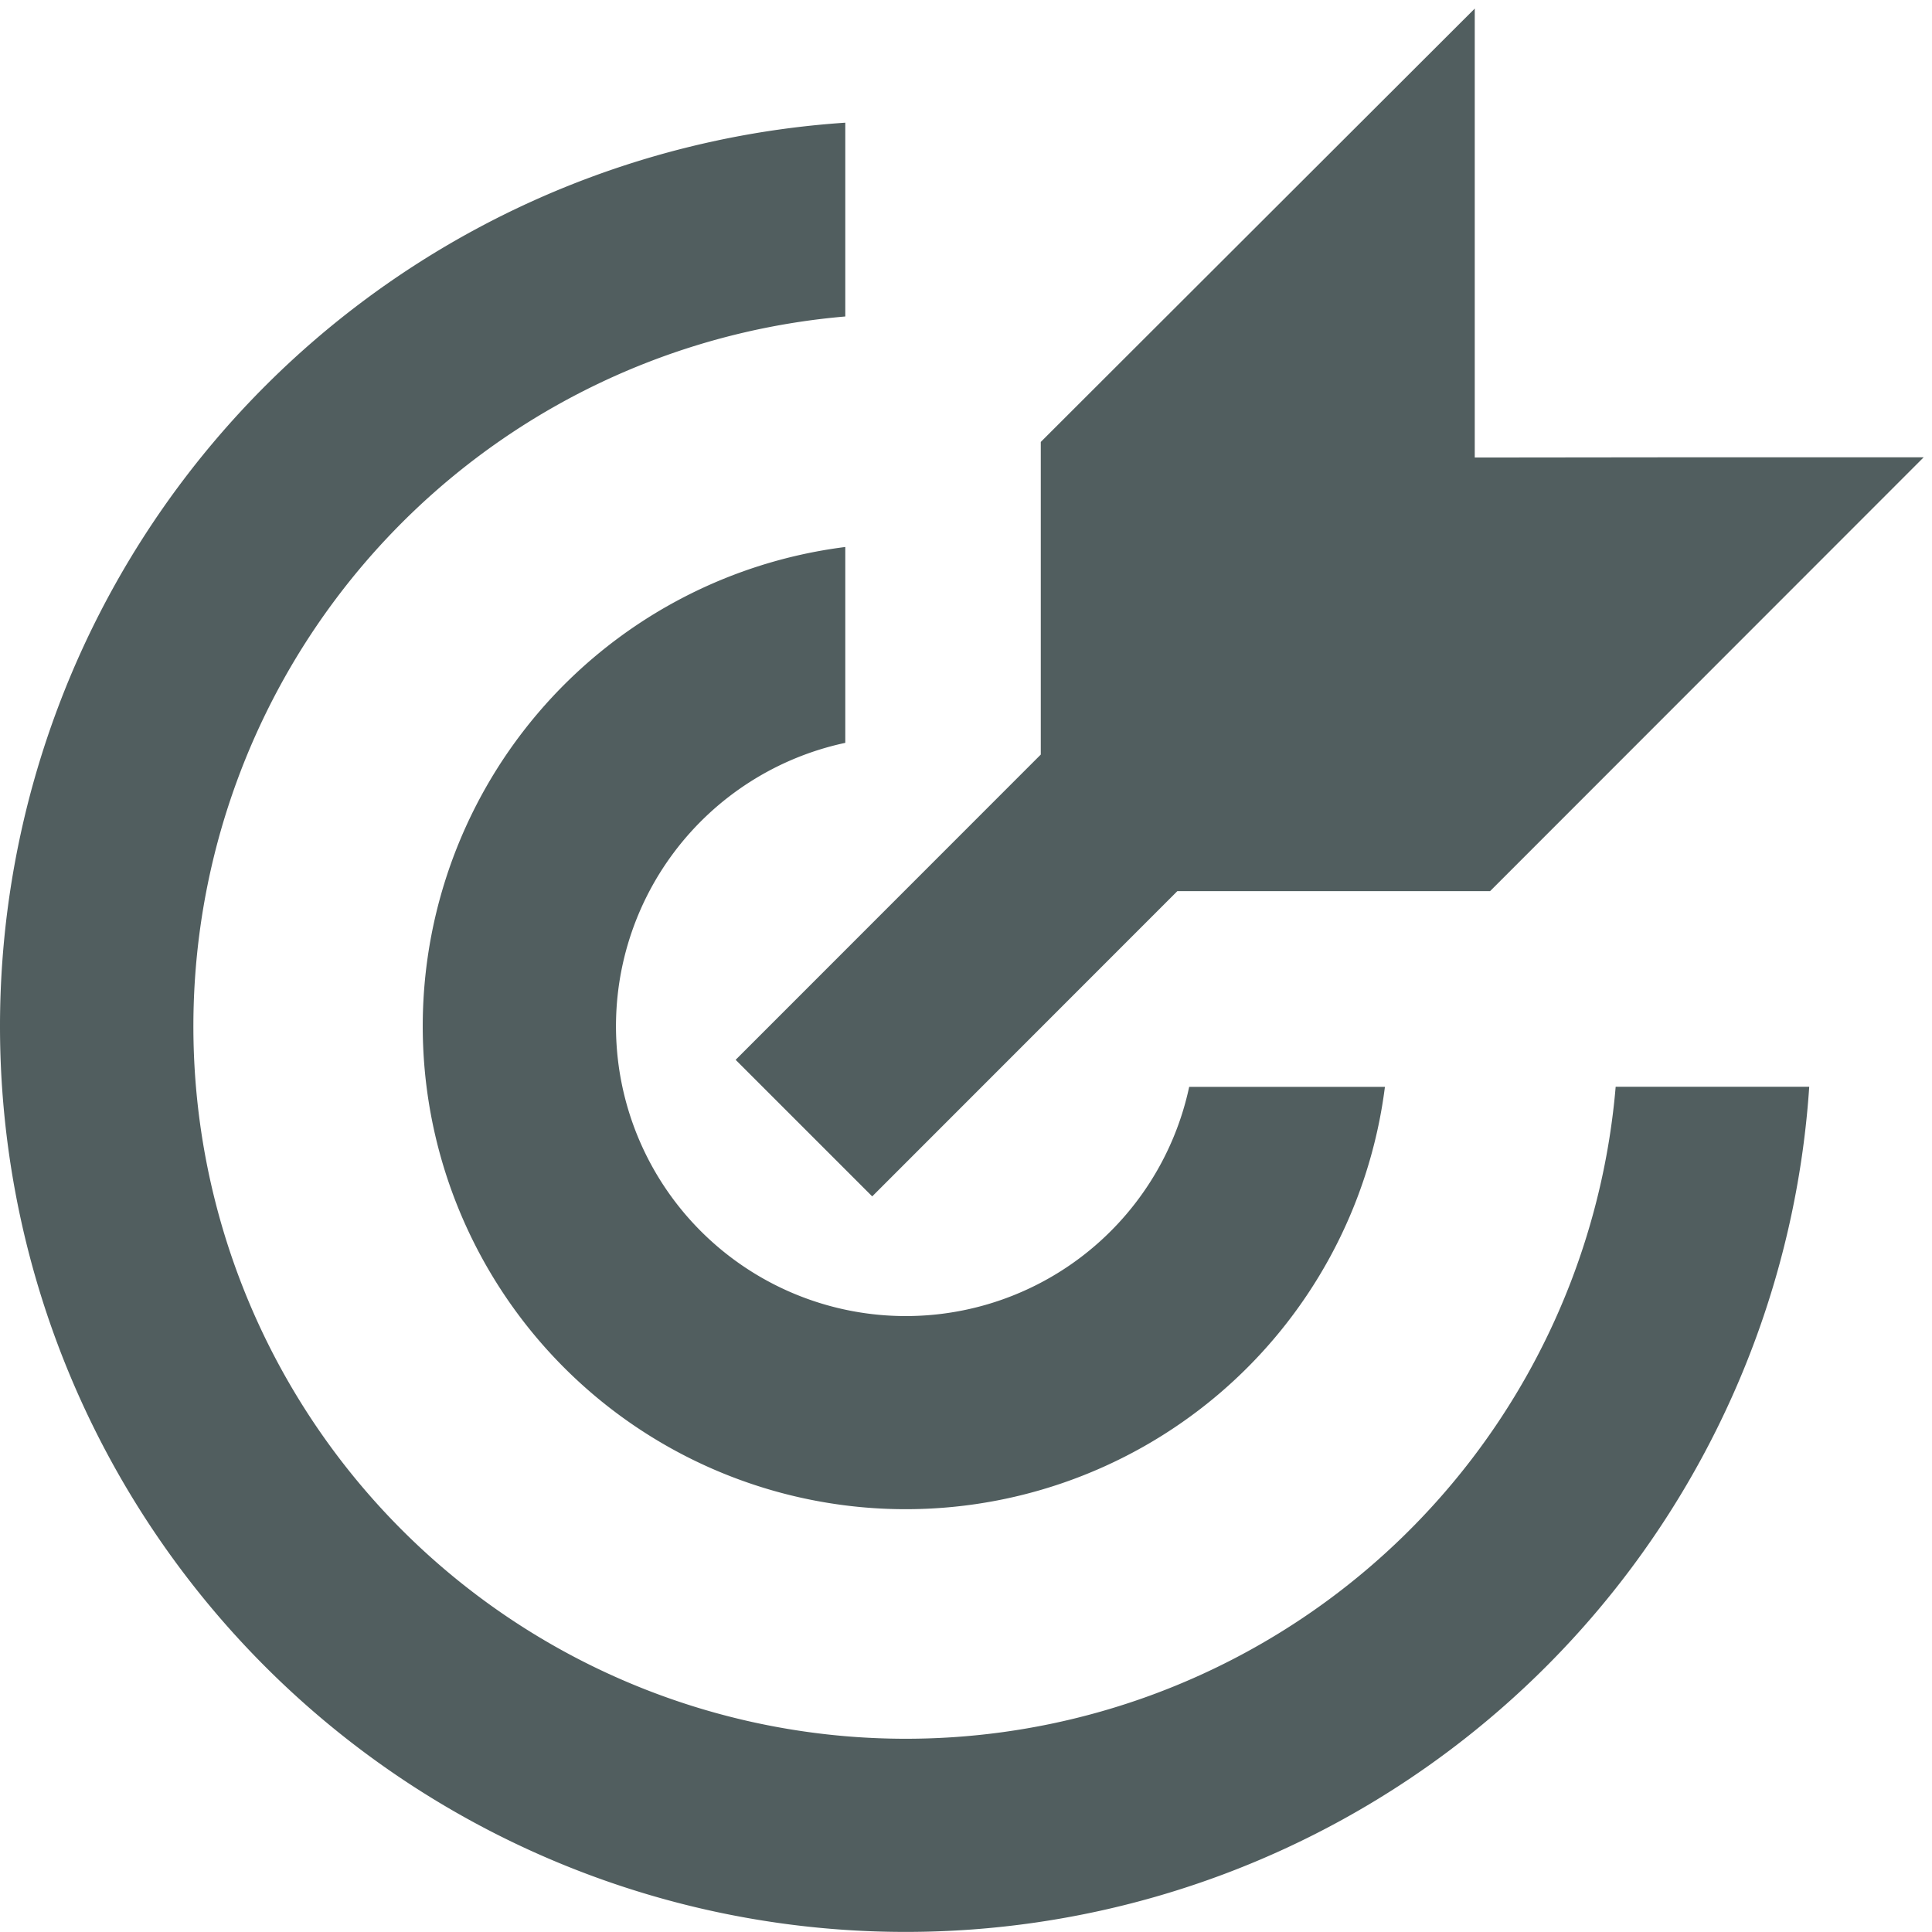 <?xml version="1.0" standalone="no"?><!DOCTYPE svg PUBLIC "-//W3C//DTD SVG 1.1//EN" "http://www.w3.org/Graphics/SVG/1.1/DTD/svg11.dtd"><svg t="1743755099921" class="icon" viewBox="0 0 1024 1024" version="1.1" xmlns="http://www.w3.org/2000/svg" p-id="5586" xmlns:xlink="http://www.w3.org/1999/xlink" width="200" height="200"><path d="M448.019 65.024v102.72A377.6 377.6 0 1 0 856.339 576L958.931 576A480 480 0 1 1 448.019 65.024z m0 224.96v103.744a153.6 153.6 0 1 0 182.272 182.336h103.744A256 256 0 1 1 448.019 289.92zM781.651 4.416v238.08L896.019 242.368h123.584L789.779 472.32H624.019L462.291 634.112 389.907 561.728l161.728-161.792V234.24L781.715 4.48z" fill="#515E5F" p-id="5587"></path></svg>